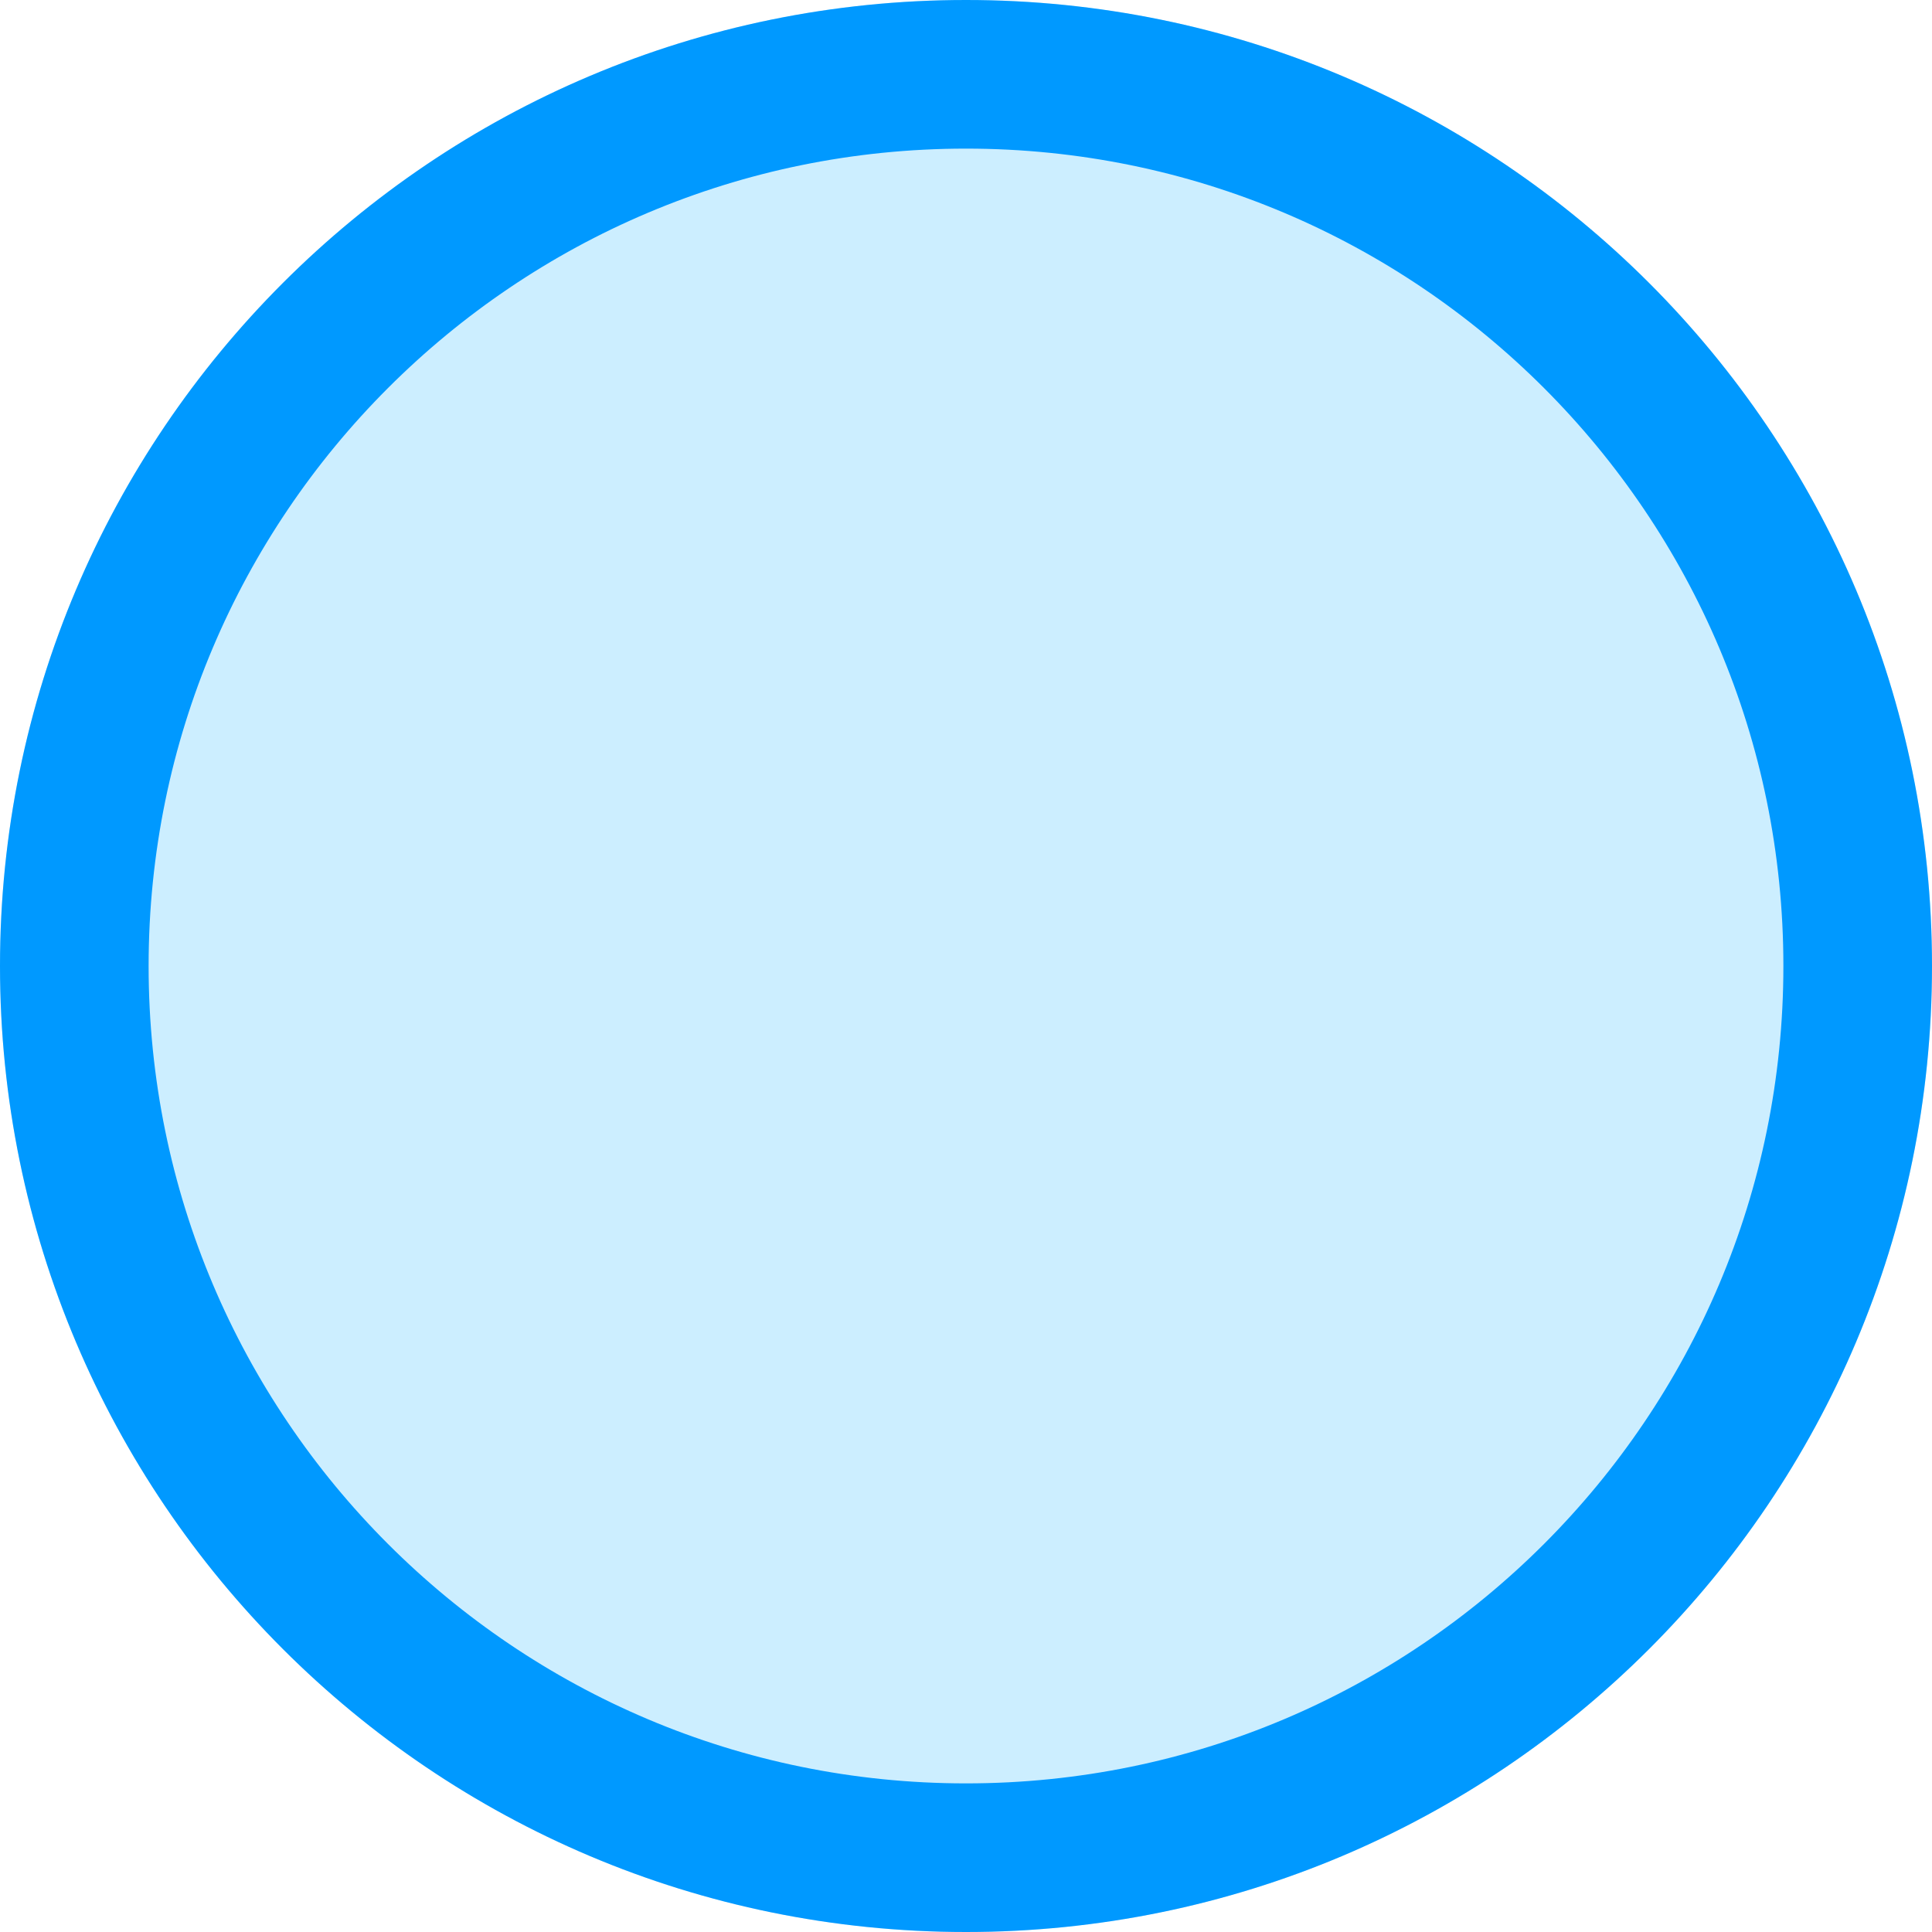 <svg xmlns="http://www.w3.org/2000/svg" xmlns:xlink="http://www.w3.org/1999/xlink" width="13" height="13"><g><g><defs><path d="M 6.5 0 C 10.09 0 13 2.91 13 6.5 C 13 10.09 10.09 13 6.5 13 C 2.91 13 0 10.09 0 6.5 C 0 2.91 2.91 0 6.5 0 Z" id="a2112z"></path><clipPath id="a2113z"><use xlink:href="#a2112z"></use></clipPath></defs><use xlink:href="#a2112z" fill="#CEF" clip-path="url(#a2113z)" stroke-width="2" stroke="#09F"></use></g></g></svg>